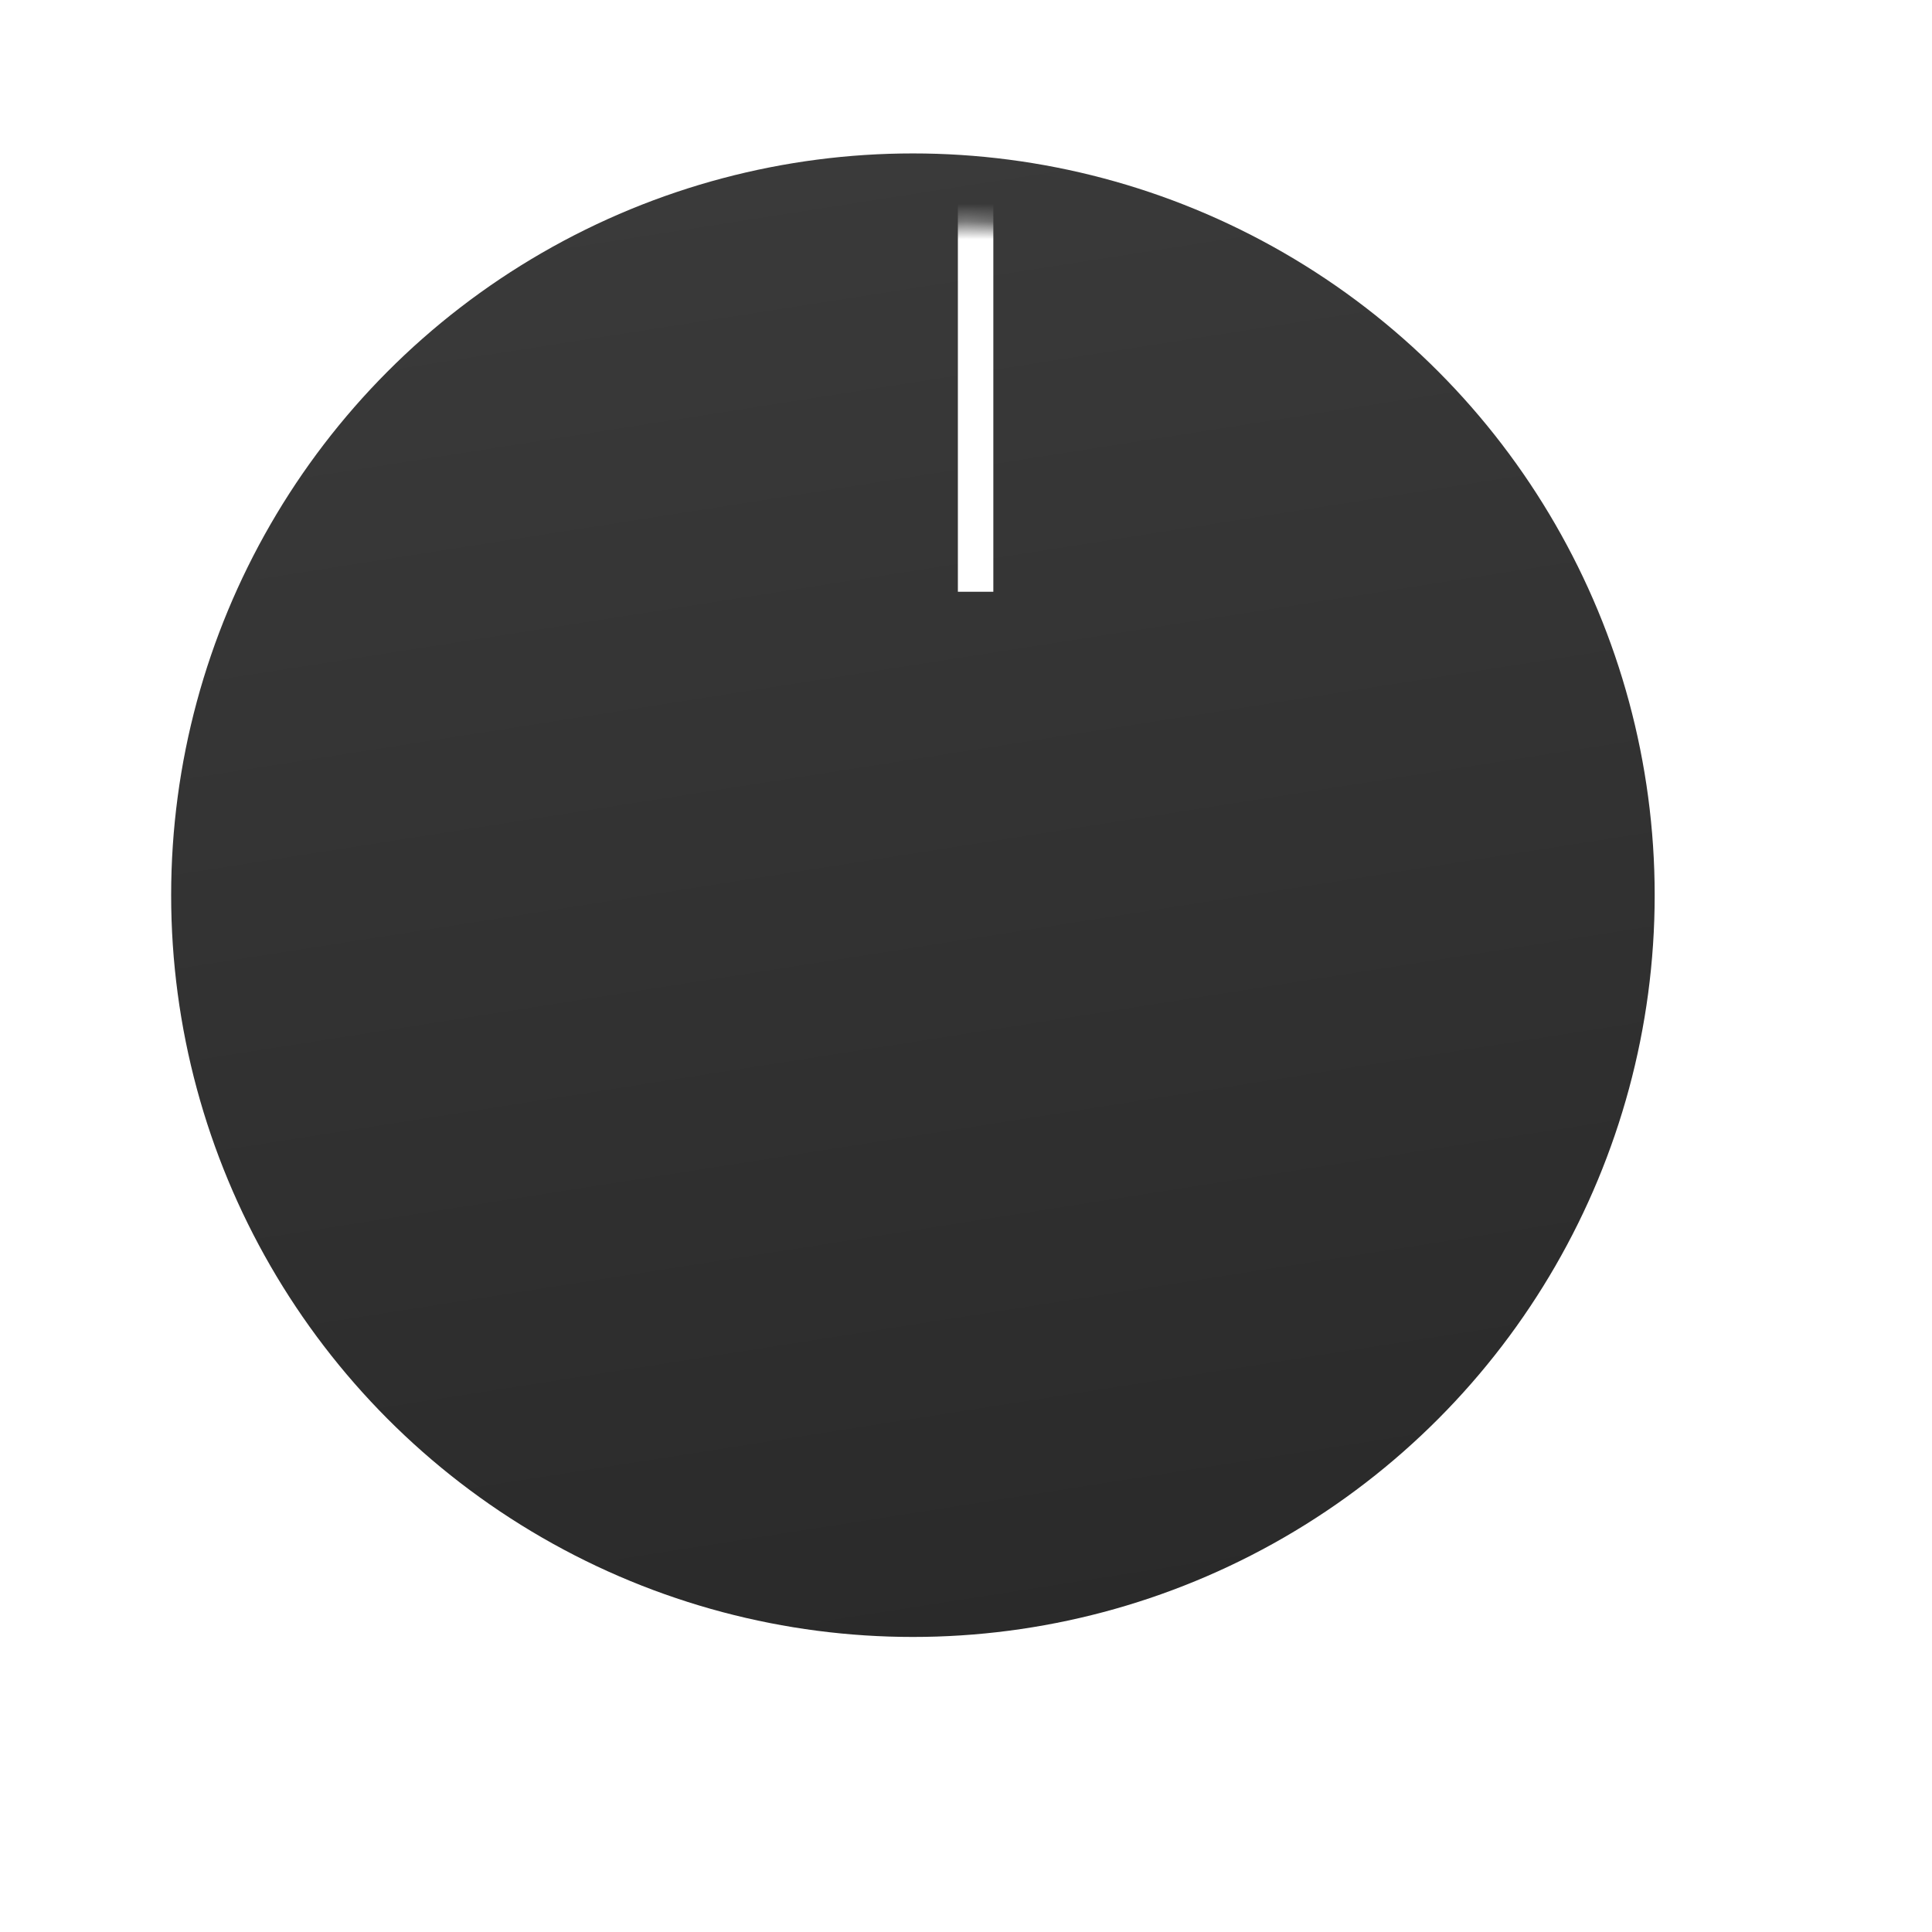 <svg width="109" height="109" viewBox="0 0 109 109" fill="none" xmlns="http://www.w3.org/2000/svg">
<g filter="url(#filter0_dd)">
<g filter="url(#filter1_i)">
<circle cx="54.505" cy="54.505" r="41.849" fill="url(#paint0_linear)"/>
</g>
</g>
<mask id="mask0" mask-type="alpha" maskUnits="userSpaceOnUse" x="12" y="12" width="85" height="85">
<ellipse cx="54.506" cy="54.505" rx="41.849" ry="41.849" fill="url(#paint1_linear)"/>
</mask>
<g mask="url(#mask0)">
<path d="M55.042 33.386L55.042 11.386" stroke="white" stroke-width="2"/>
</g>
<defs>
<filter id="filter0_dd" x="0.656" y="0.656" width="107.699" height="107.699" filterUnits="userSpaceOnUse" color-interpolation-filters="sRGB">
<feFlood flood-opacity="0" result="BackgroundImageFix"/>
<feColorMatrix in="SourceAlpha" type="matrix" values="0 0 0 0 0 0 0 0 0 0 0 0 0 0 0 0 0 0 127 0"/>
<feOffset dx="-4" dy="-4"/>
<feGaussianBlur stdDeviation="4"/>
<feColorMatrix type="matrix" values="0 0 0 0 1 0 0 0 0 0.992 0 0 0 0 0.992 0 0 0 0.08 0"/>
<feBlend mode="normal" in2="BackgroundImageFix" result="effect1_dropShadow"/>
<feColorMatrix in="SourceAlpha" type="matrix" values="0 0 0 0 0 0 0 0 0 0 0 0 0 0 0 0 0 0 127 0"/>
<feOffset dx="4" dy="4"/>
<feGaussianBlur stdDeviation="4"/>
<feColorMatrix type="matrix" values="0 0 0 0 0 0 0 0 0 0 0 0 0 0 0 0 0 0 0.44 0"/>
<feBlend mode="normal" in2="effect1_dropShadow" result="effect2_dropShadow"/>
<feBlend mode="normal" in="SourceGraphic" in2="effect2_dropShadow" result="shape"/>
</filter>
<filter id="filter1_i" x="9.656" y="8.656" width="86.699" height="87.699" filterUnits="userSpaceOnUse" color-interpolation-filters="sRGB">
<feFlood flood-opacity="0" result="BackgroundImageFix"/>
<feBlend mode="normal" in="SourceGraphic" in2="BackgroundImageFix" result="shape"/>
<feColorMatrix in="SourceAlpha" type="matrix" values="0 0 0 0 0 0 0 0 0 0 0 0 0 0 0 0 0 0 127 0" result="hardAlpha"/>
<feMorphology radius="1" operator="dilate" in="SourceAlpha" result="effect1_innerShadow"/>
<feOffset dx="-3" dy="-4"/>
<feGaussianBlur stdDeviation="4"/>
<feComposite in2="hardAlpha" operator="arithmetic" k2="-1" k3="1"/>
<feColorMatrix type="matrix" values="0 0 0 0 0.167 0 0 0 0 0.167 0 0 0 0 0.167 0 0 0 0.34 0"/>
<feBlend mode="normal" in2="shape" result="effect1_innerShadow"/>
</filter>
<linearGradient id="paint0_linear" x1="50" y1="13" x2="63" y2="96" gradientUnits="userSpaceOnUse">
<stop stop-color="#3A3A3A"/>
<stop offset="1" stop-color="#2A2A2A"/>
</linearGradient>
<linearGradient id="paint1_linear" x1="54.506" y1="12.656" x2="54.506" y2="96.355" gradientUnits="userSpaceOnUse">
<stop stop-color="#2B2B2B"/>
<stop offset="1" stop-color="#2B2B2B"/>
</linearGradient>
</defs>
</svg>
